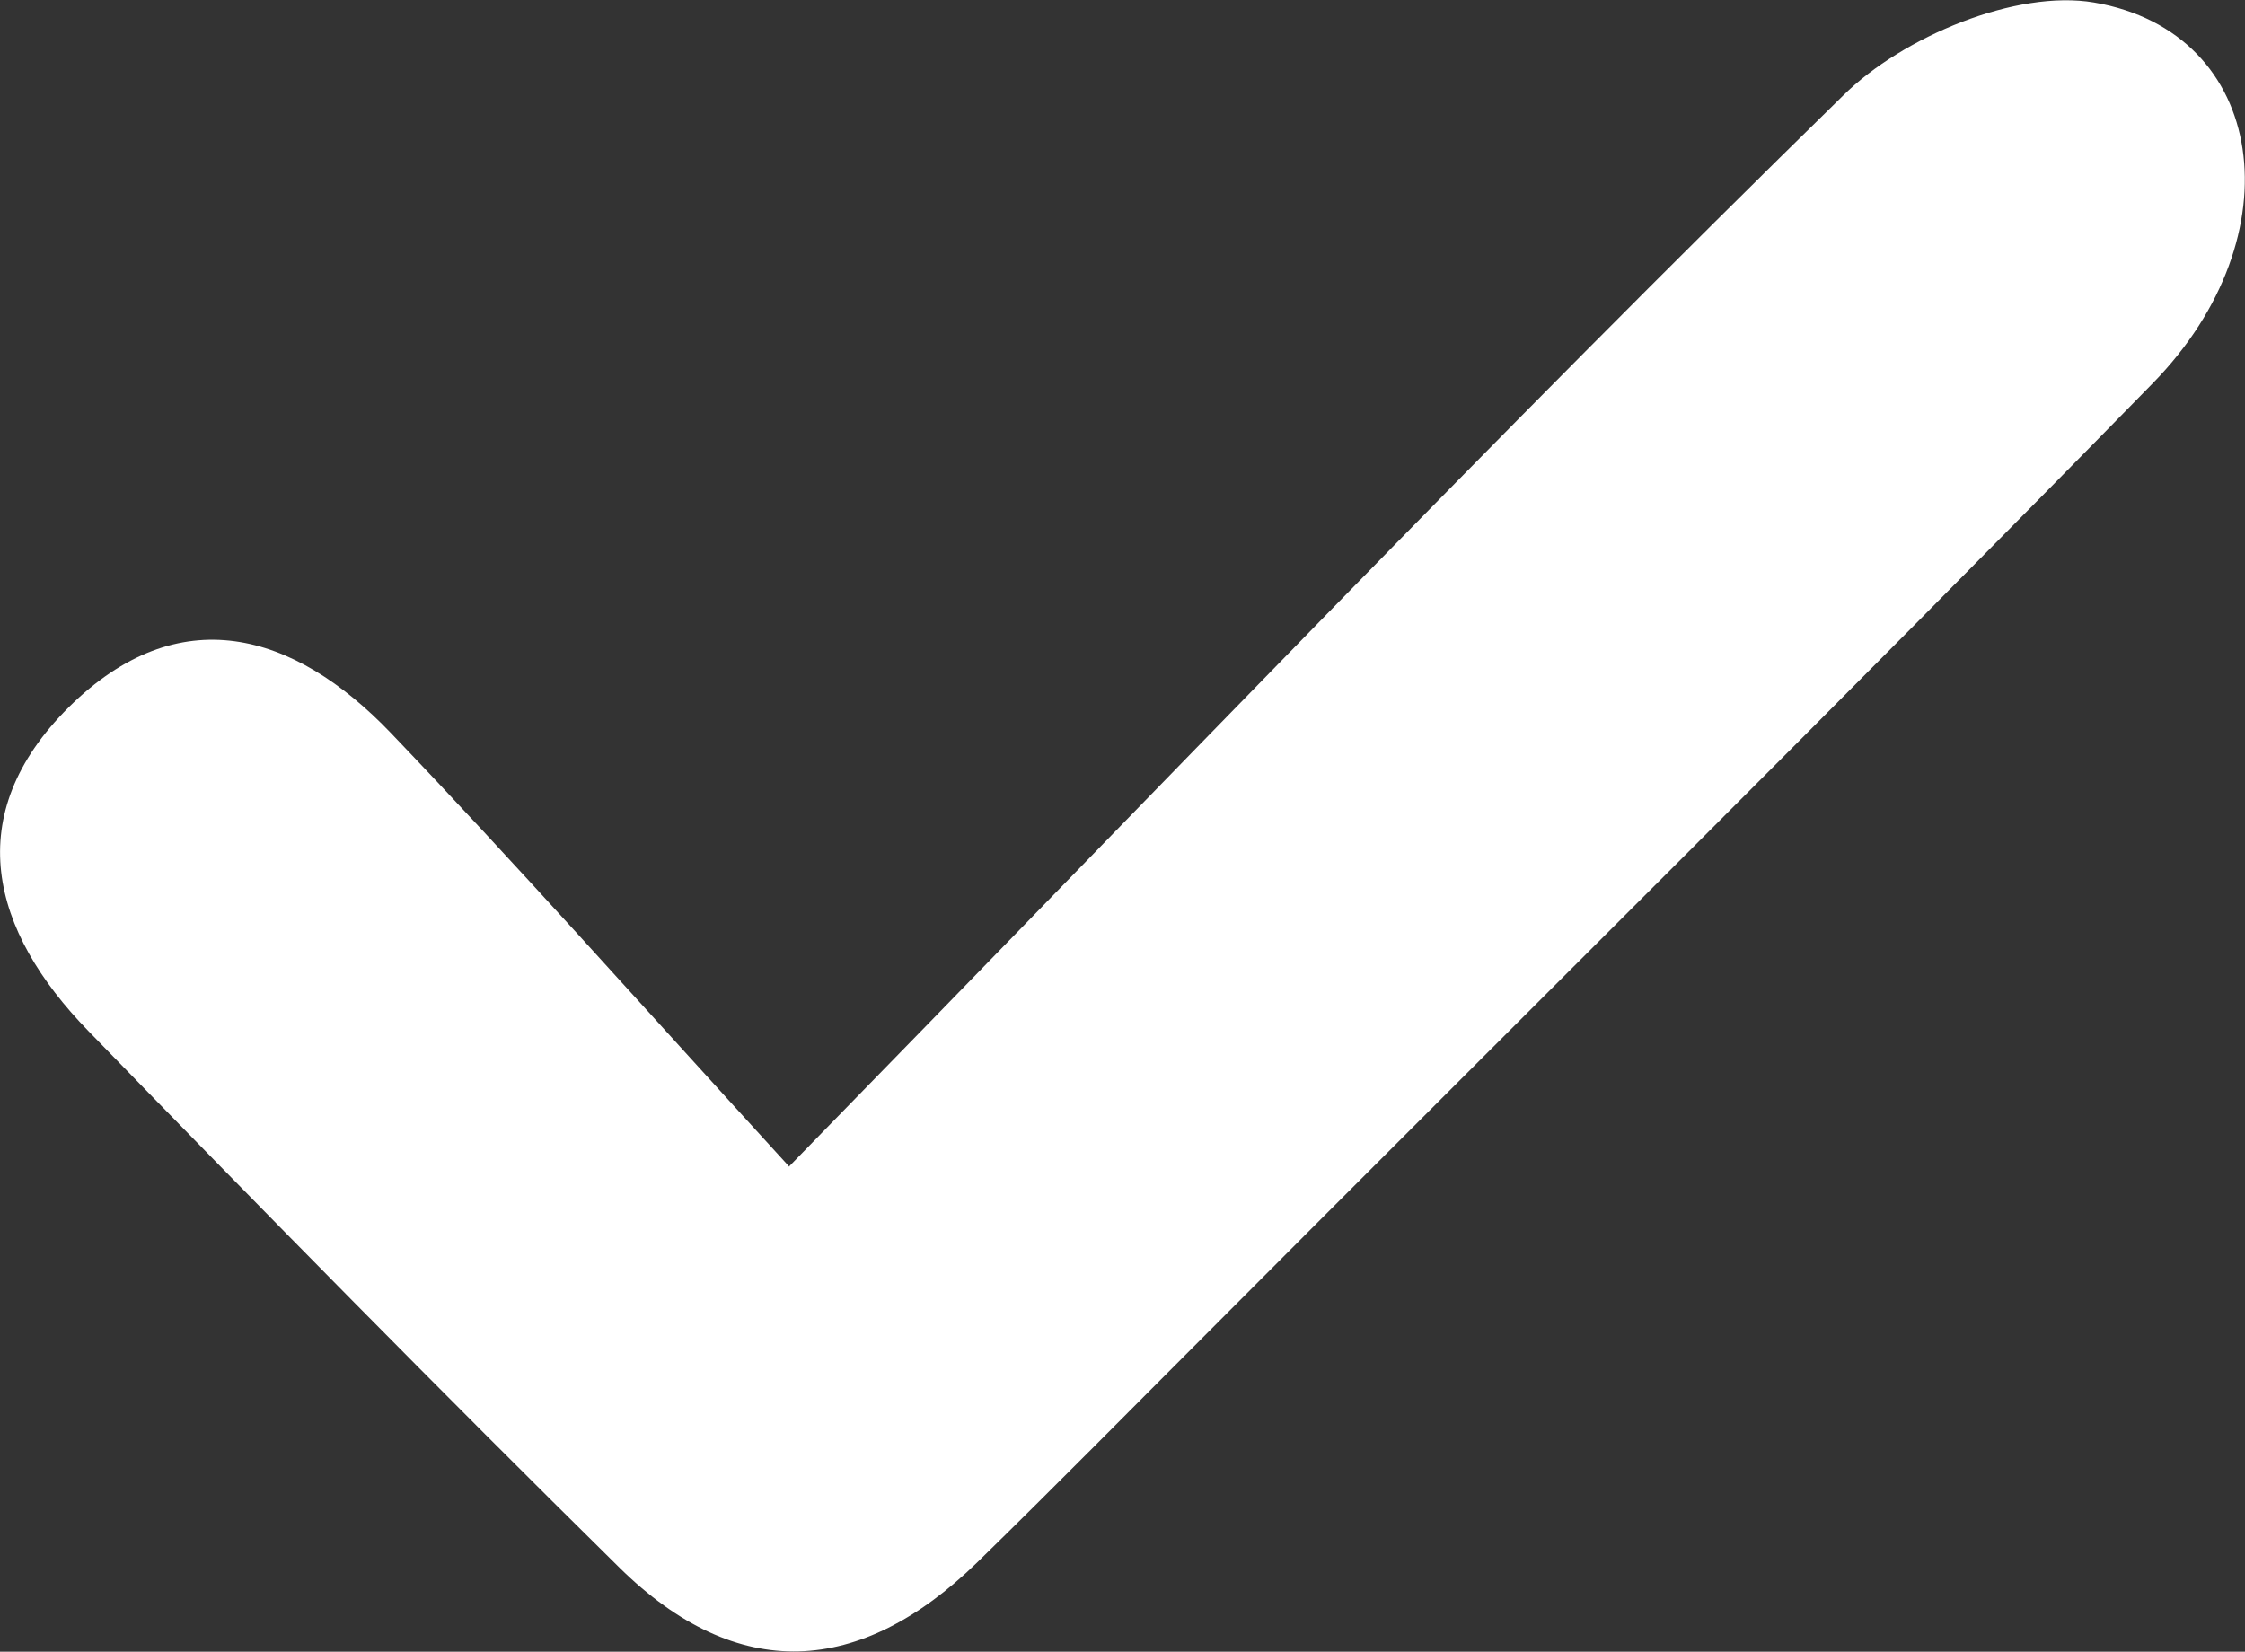 <?xml version="1.0" encoding="UTF-8"?><svg id="b" xmlns="http://www.w3.org/2000/svg" viewBox="0 0 35.55 26.16"><rect x="0" y="0" width="35.55" height="26.16" fill="#333333" stroke="none"/><defs><style>.e{fill:#fff;}</style></defs><g id="c"><g id="d"><path class="e" d="m12.5,18.47C18.43,12.4,23.72,6.86,29.19,1.51c.94-.93,2.74-1.68,3.97-1.47,2.75.47,3.21,3.7.93,6.03-4.93,5.04-9.95,10-14.93,15-1.23,1.23-2.45,2.47-3.69,3.68-1.85,1.8-3.79,1.92-5.66.08-2.84-2.8-5.63-5.64-8.41-8.5-1.55-1.59-2.03-3.42-.31-5.13,1.74-1.72,3.56-1.2,5.1.41,1.97,2.06,3.87,4.2,6.31,6.87Z"/></g></g></svg>